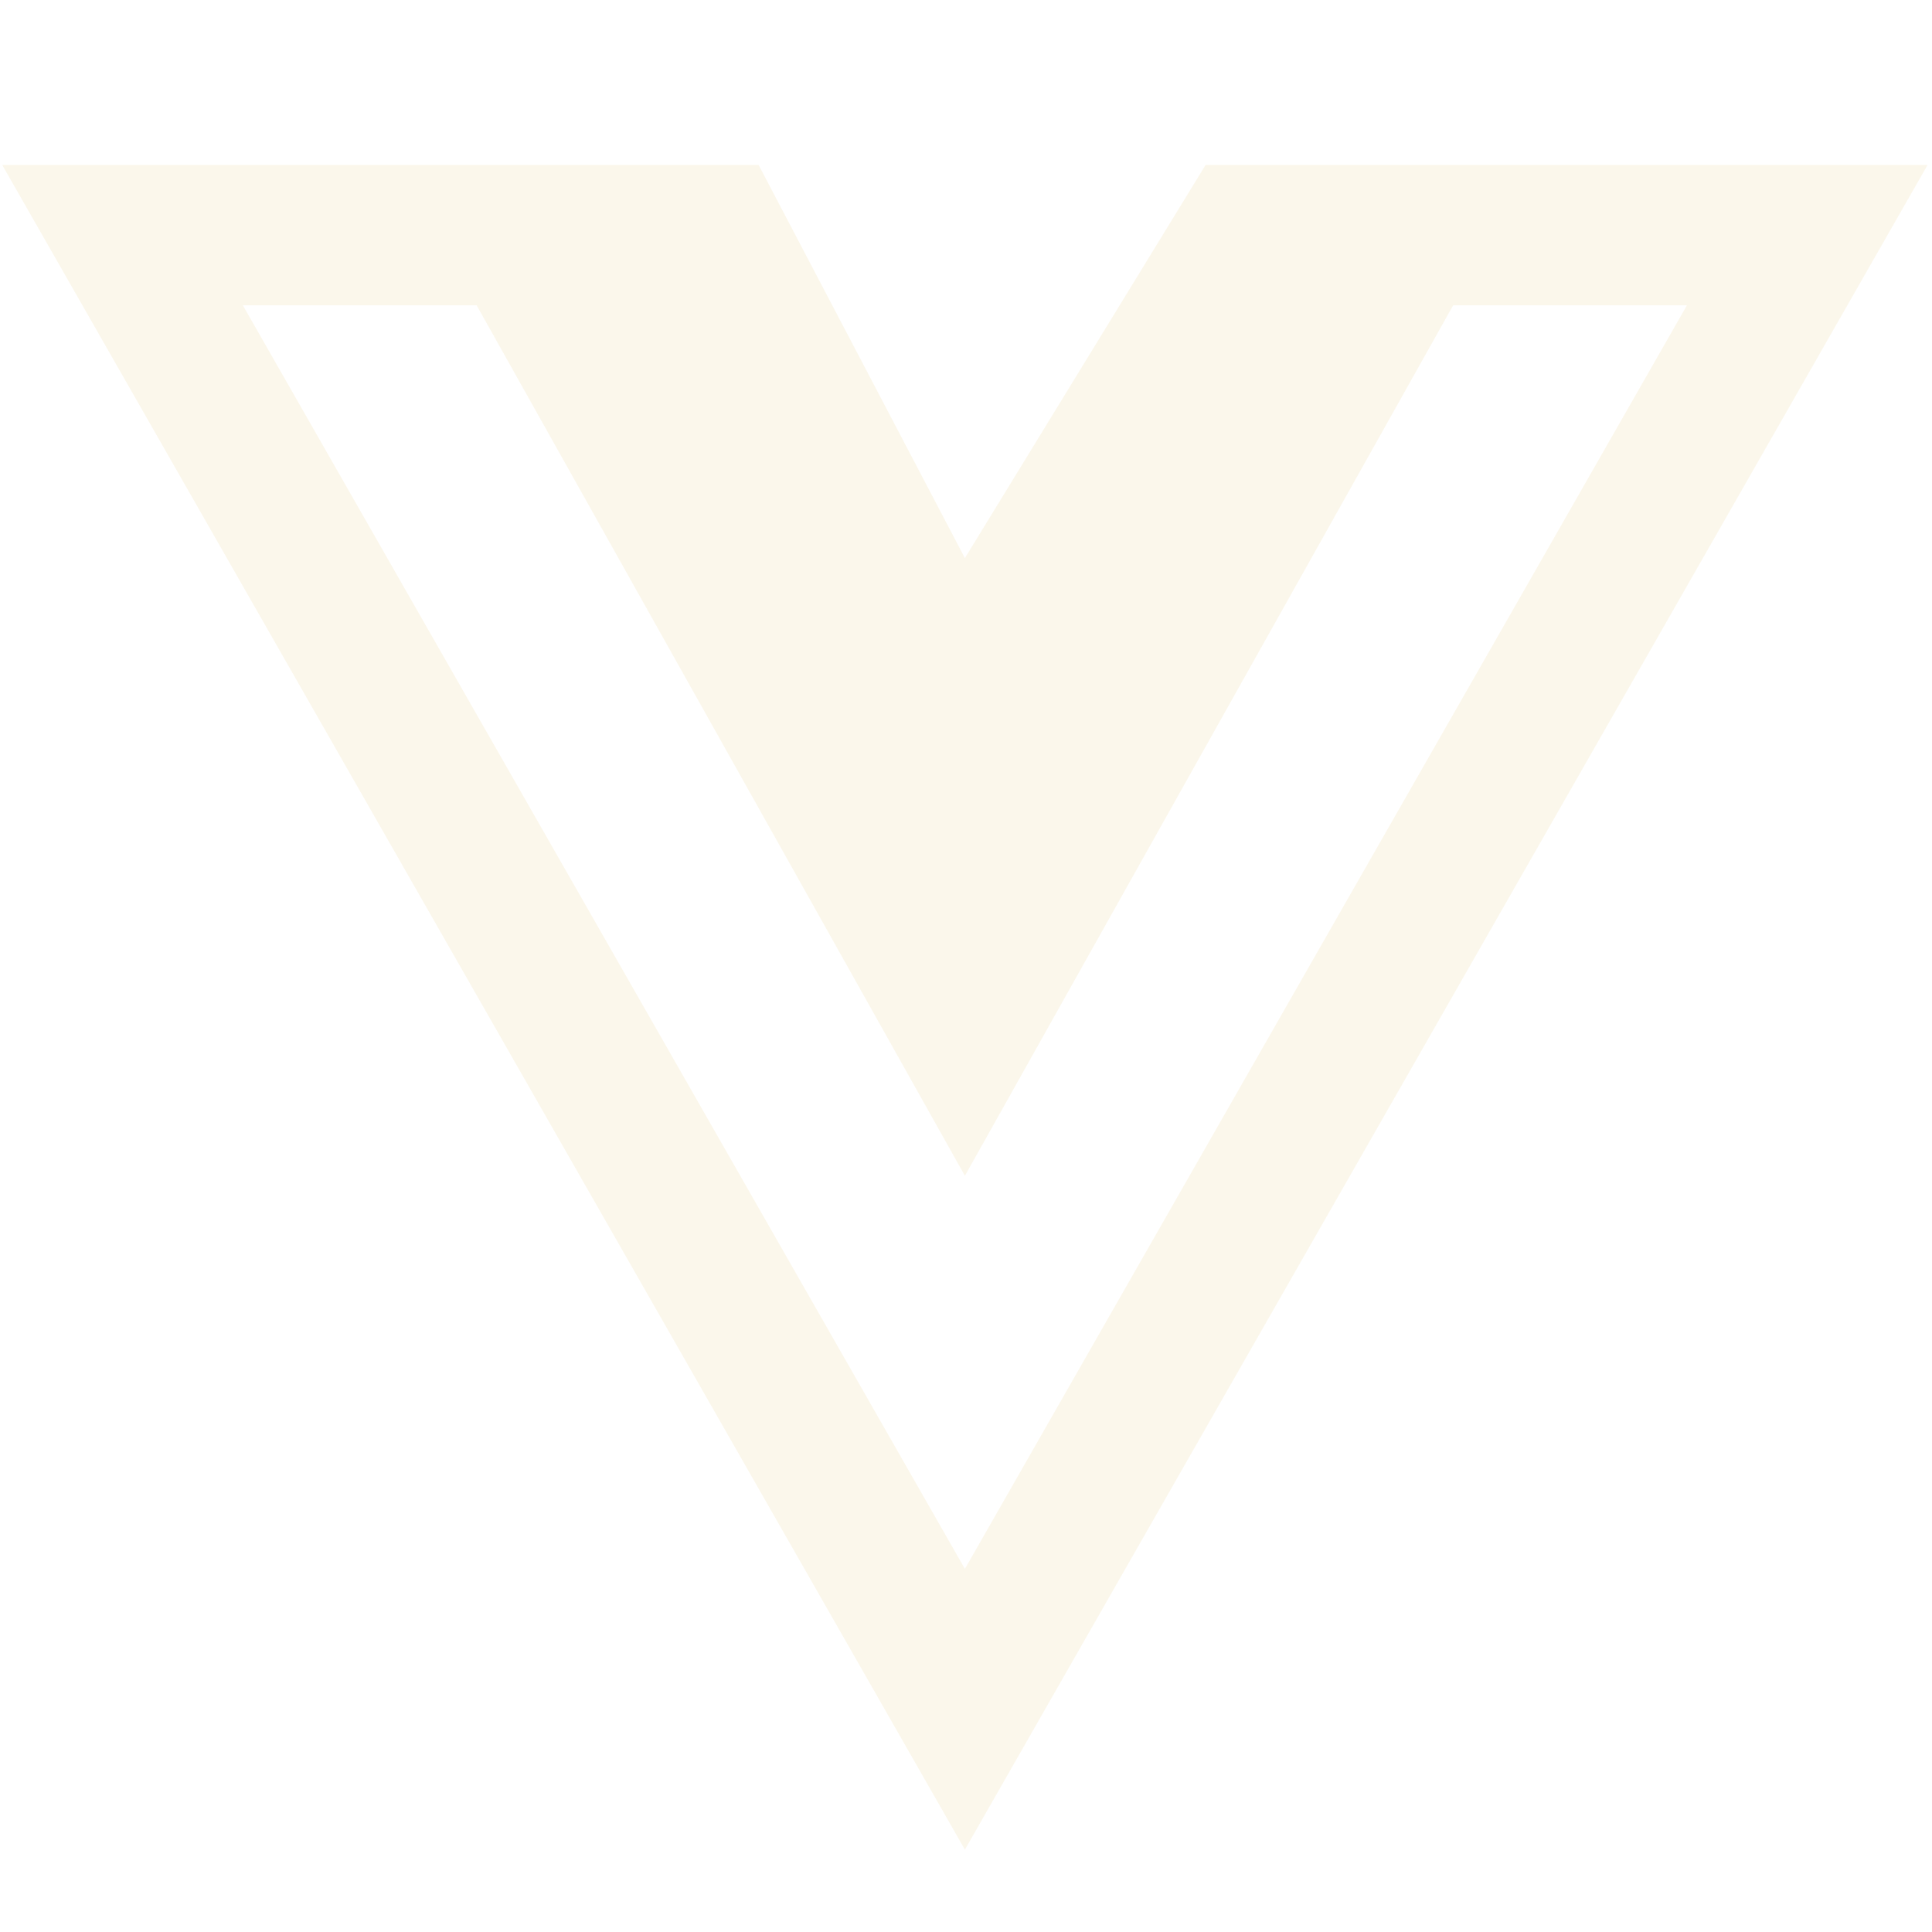 <svg width="318" height="318" viewBox="0 0 318 318" fill="none" xmlns="http://www.w3.org/2000/svg">
<g clip-path="url(#clip0_780_1962)">
<path d="M252.753 27.157H198.431L158.818 91.858L124.87 27.157H0.368L158.818 304.445L317.268 27.157H252.753ZM39.981 50.265H78.458L158.818 193.53L239.179 50.265H277.656L158.818 258.23L39.981 50.265Z" fill="#D4AF37" fill-opacity="0.1"/>
</g>
<defs>
<clipPath id="clip0_780_1962">
<rect width="316.9" height="316.9" fill="white" transform="translate(0.368 0.749)"/>
</clipPath>
</defs>
</svg>
